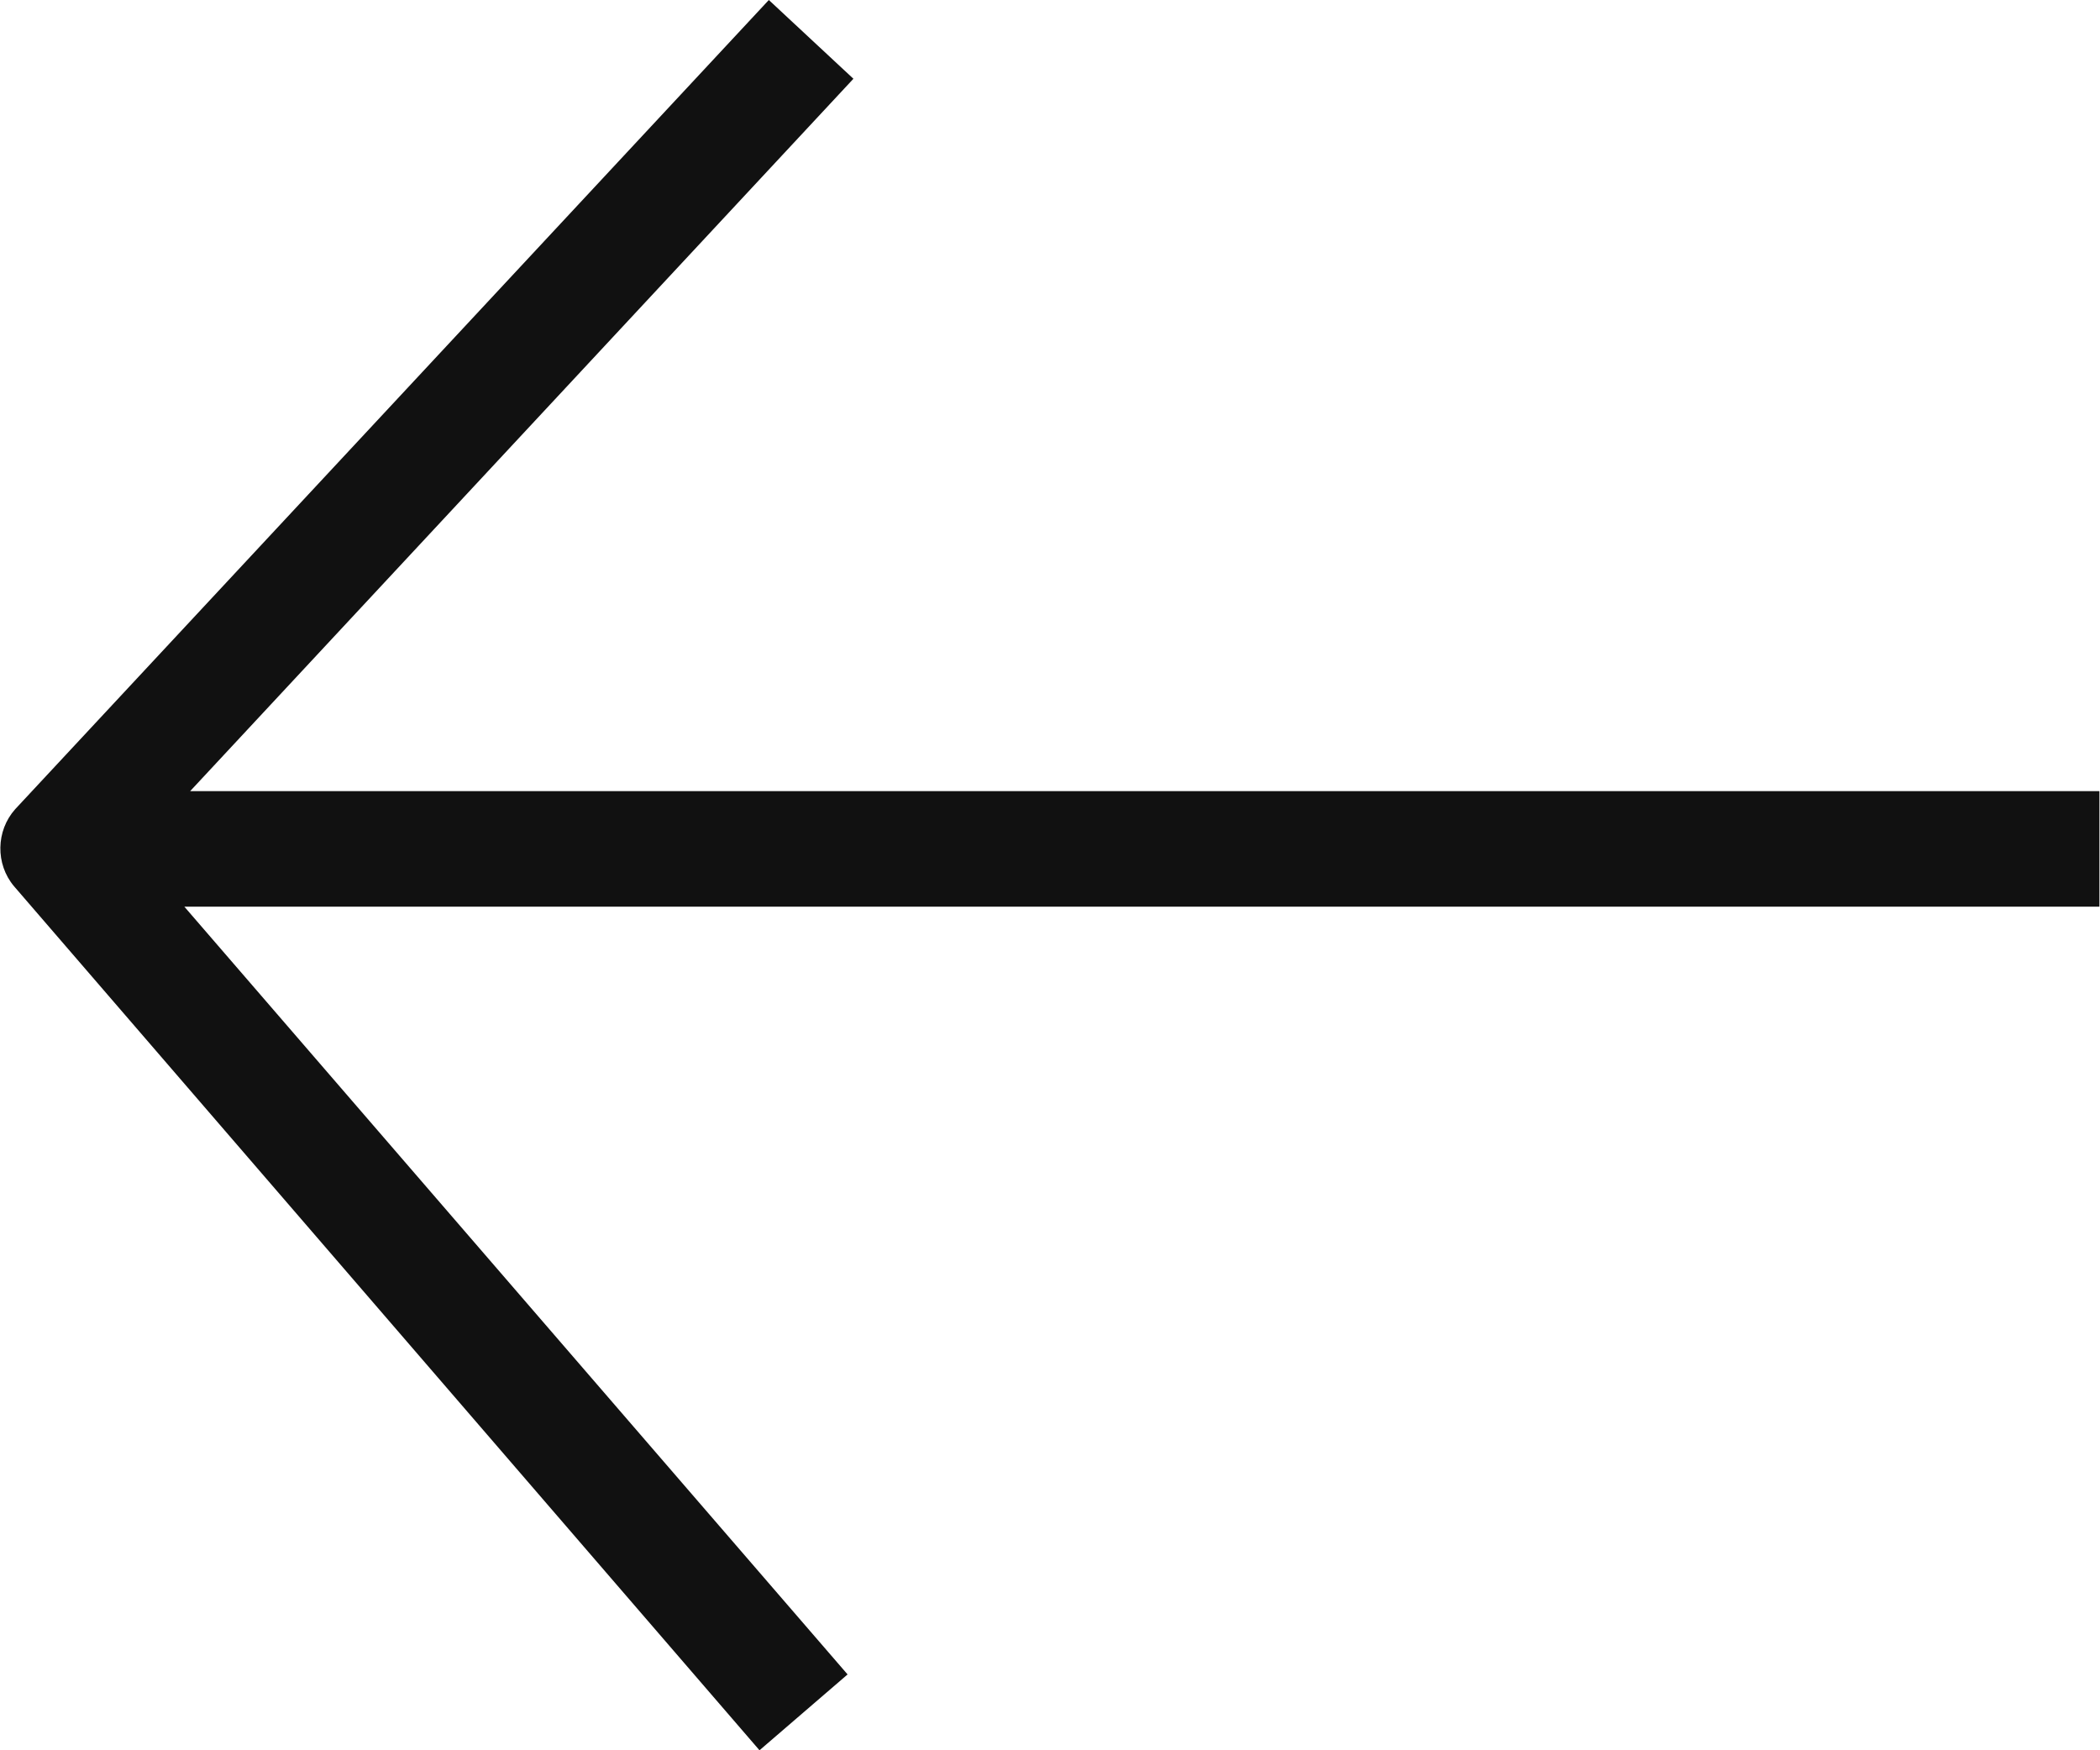 <svg viewBox="0 0 36 30" fill="#111" xmlns="http://www.w3.org/2000/svg">
  <path d="M3.26,13.56 L35.99,13.56 L35.99,15.54 L3.16,15.54 L14.53,28.70 L13.02,30 L0.24,15.19 C-0.08,14.81 -0.07,14.24 0.26,13.87 L13.18,0 L14.63,1.35 L3.26,13.56 Z" />
</svg>
